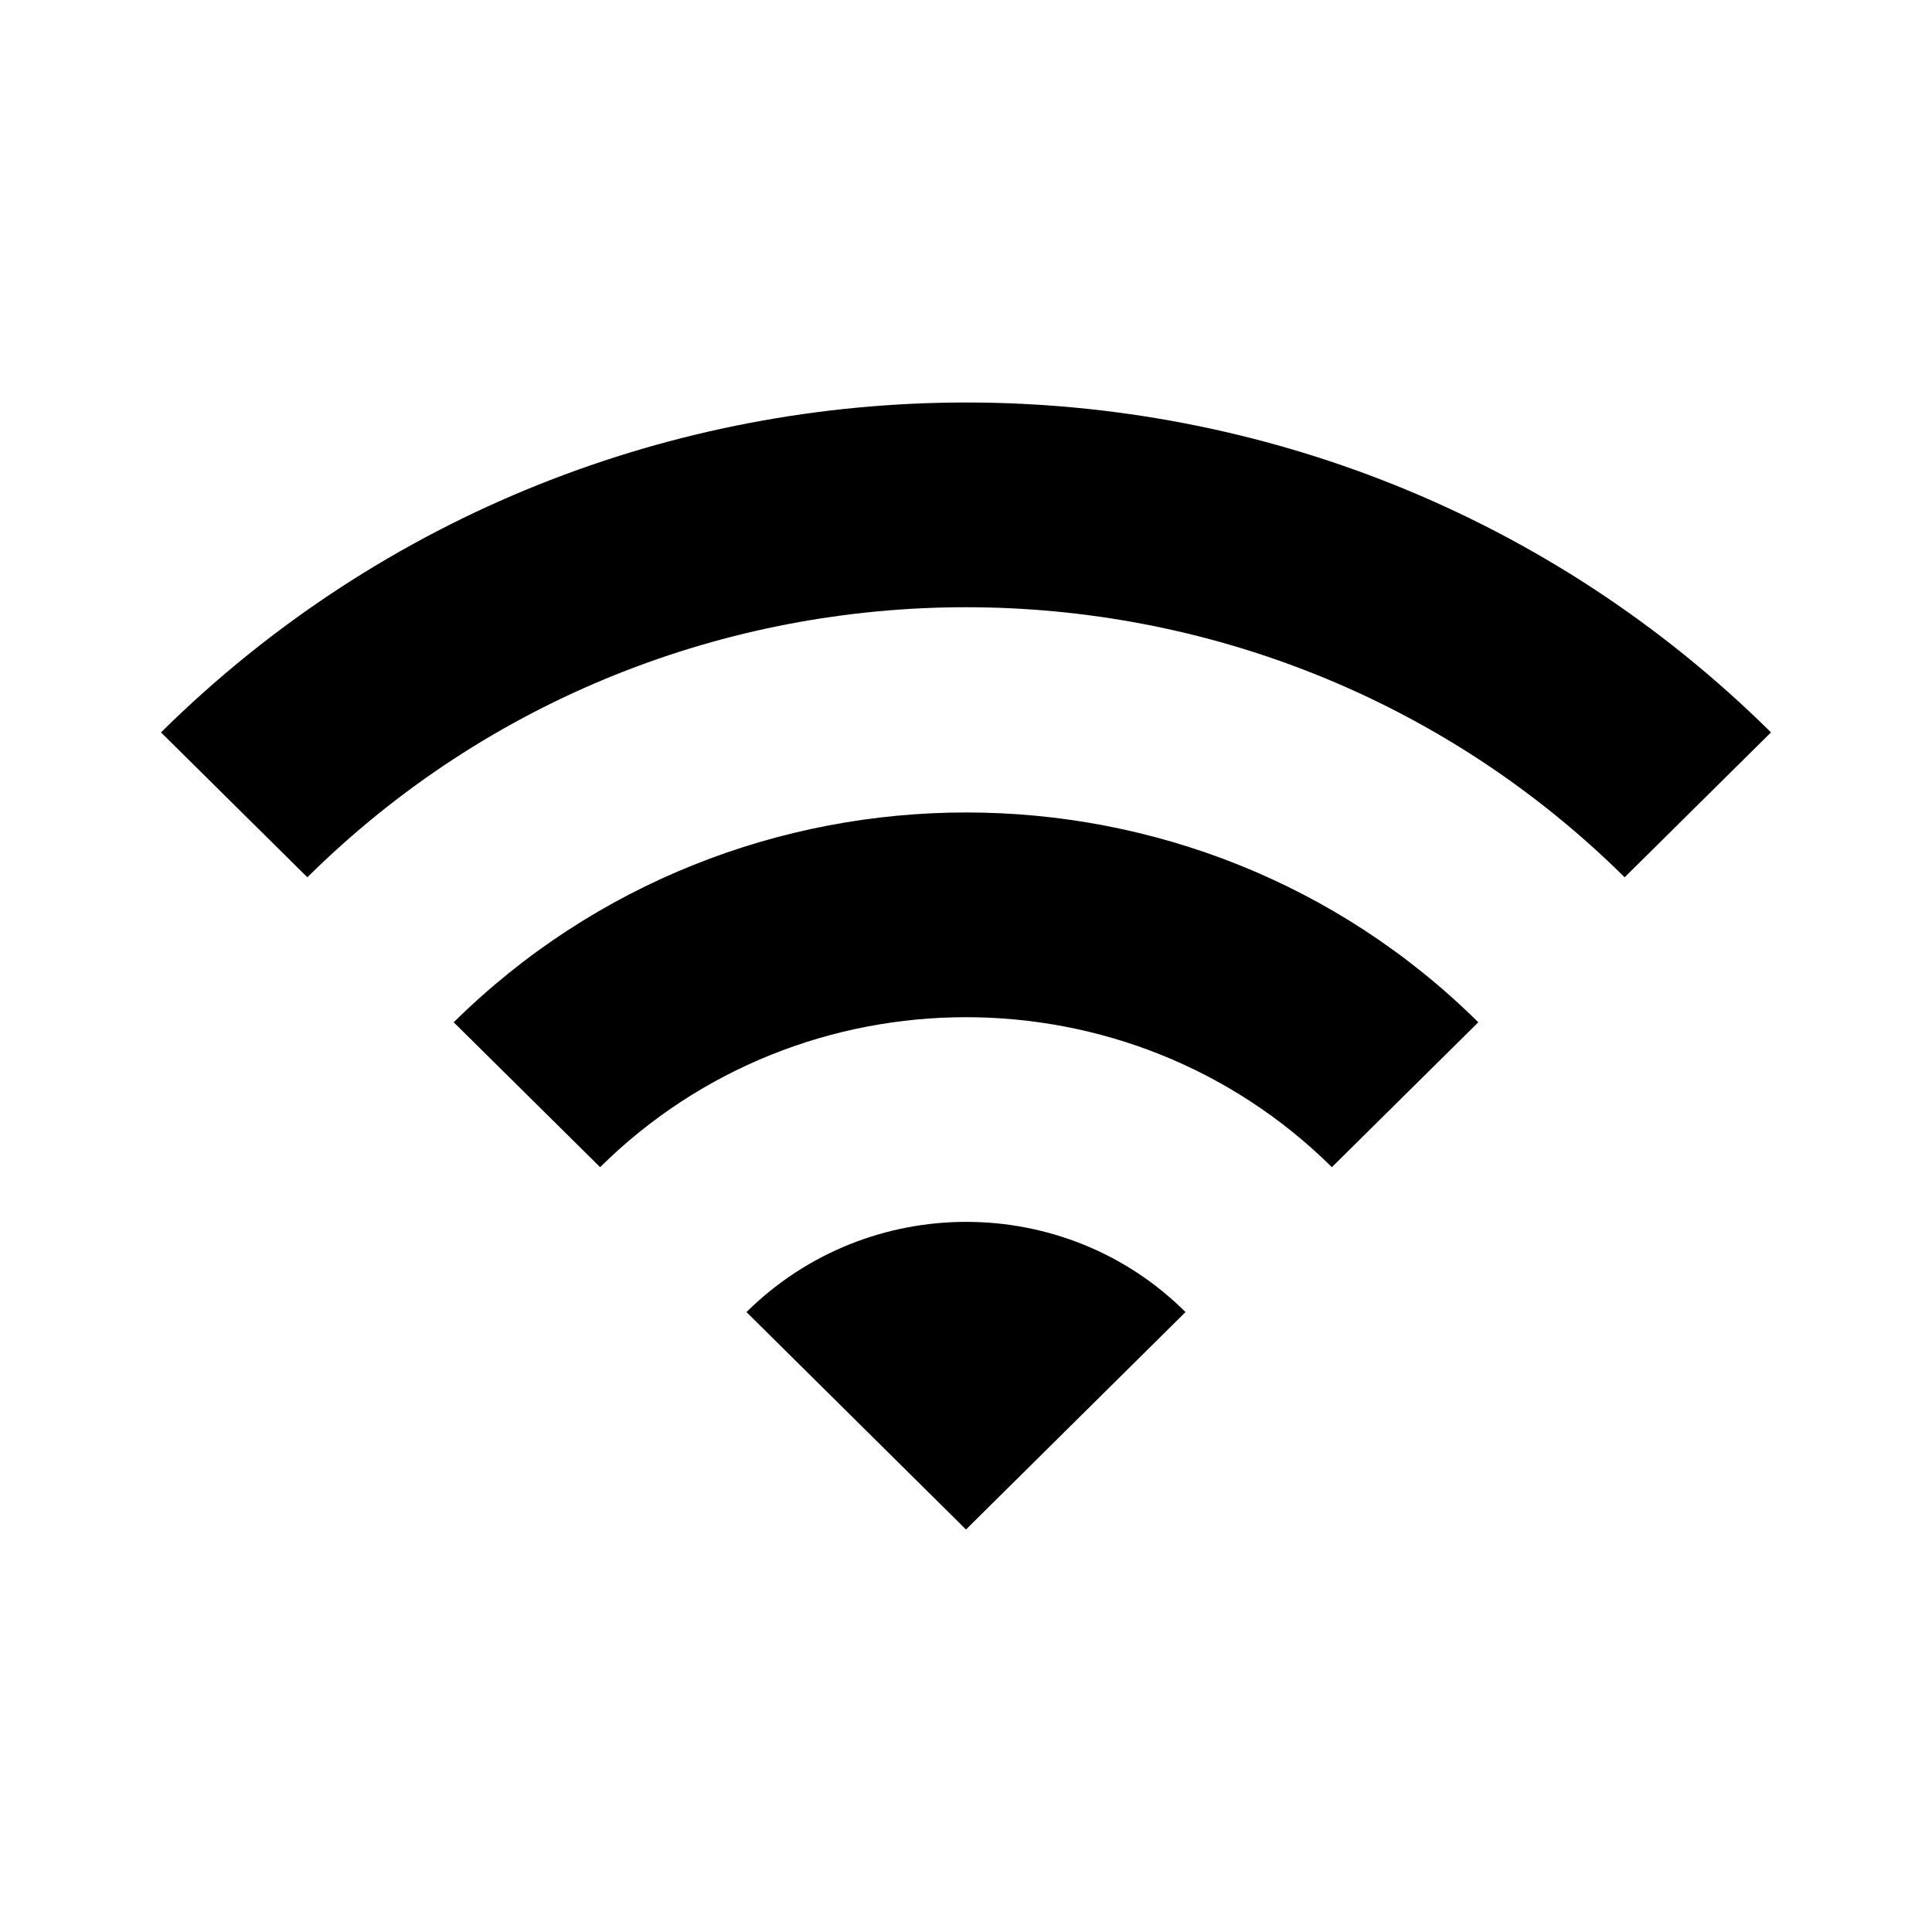 <?xml version="1.0" encoding="UTF-8"?>
<svg width="24px" height="24px" viewBox="0 0 24 24" version="1.1" xmlns="http://www.w3.org/2000/svg" xmlns:xlink="http://www.w3.org/1999/xlink">
    <!-- Generator: Sketch 57.1 (83088) - https://sketch.com -->
    <title>ICON/最新/wifi</title>
    <desc>Created with Sketch.</desc>
    <g id="ICON/最新/wifi" stroke="none" stroke-width="1" fill="none" fill-rule="evenodd">
        <g id="wifi">
            <path d="M2,9.098 L3.818,10.898 C8.336,6.425 15.664,6.425 20.182,10.898 L22,9.098 C16.482,3.634 7.527,3.634 2,9.098 Z M9.273,16.299 L12,19 L14.727,16.299 C13.227,14.805 10.782,14.805 9.273,16.299 Z M5.636,12.699 L7.455,14.499 C9.964,12.015 14.036,12.015 16.545,14.499 L18.364,12.699 C14.855,9.224 9.155,9.224 5.636,12.699 Z" fill="#000000" fill-rule="nonzero"></path>
            <rect id="24x24" x="0" y="0" width="24" height="24"></rect>
        </g>
    </g>
</svg>